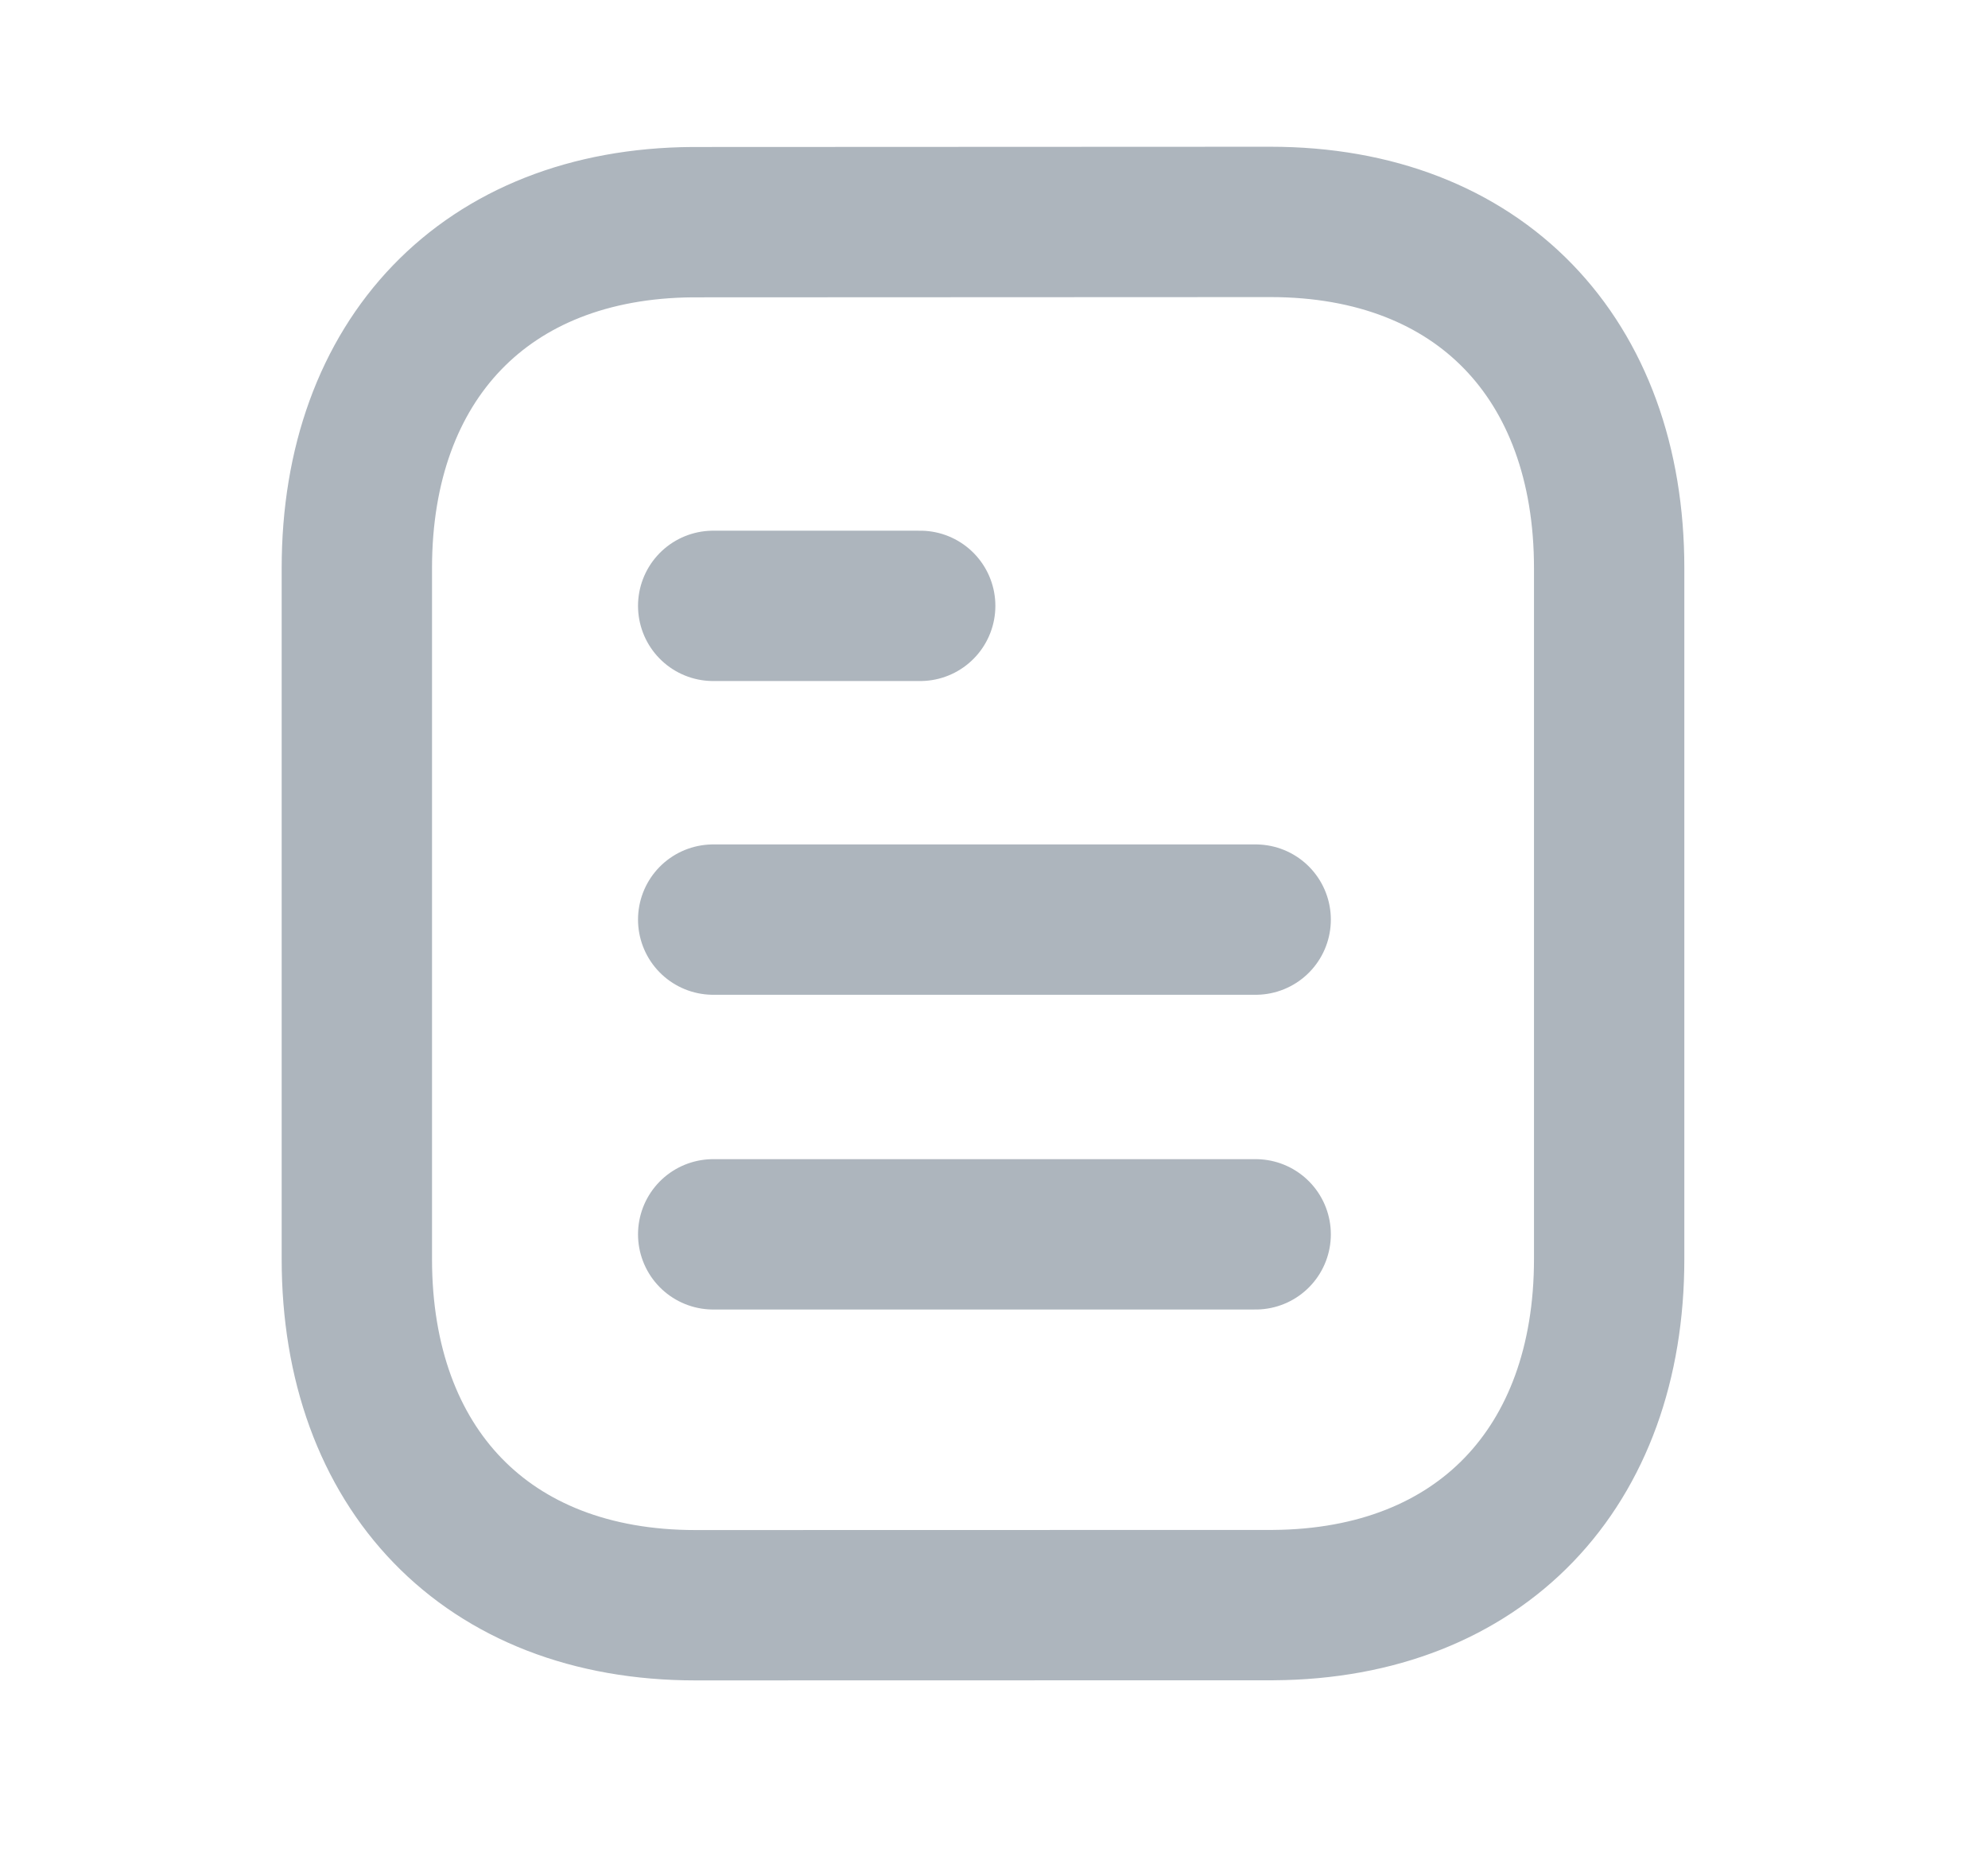 <svg width="16" height="15" viewBox="0 0 16 15" fill="none" xmlns="http://www.w3.org/2000/svg">
<path d="M10.106 9.934H5.74" stroke="#ADB5BD" stroke-width="1.21" stroke-linecap="round" stroke-linejoin="round"/>
<path d="M10.106 7.401H5.74" stroke="#ADB5BD" stroke-width="1.21" stroke-linecap="round" stroke-linejoin="round"/>
<path d="M7.406 4.876H5.74" stroke="#ADB5BD" stroke-width="1.21" stroke-linecap="round" stroke-linejoin="round"/>
<path fill-rule="evenodd" clip-rule="evenodd" d="M10.225 1.786C10.225 1.786 5.582 1.788 5.575 1.788C3.906 1.799 2.872 2.897 2.872 4.572V10.133C2.872 11.817 3.914 12.919 5.597 12.919C5.597 12.919 10.24 12.918 10.248 12.918C11.917 12.907 12.951 11.809 12.951 10.133V4.572C12.951 2.888 11.909 1.786 10.225 1.786Z" stroke="#ADB5BD" stroke-width="1.21" stroke-linecap="round" stroke-linejoin="round"/>
</svg>
